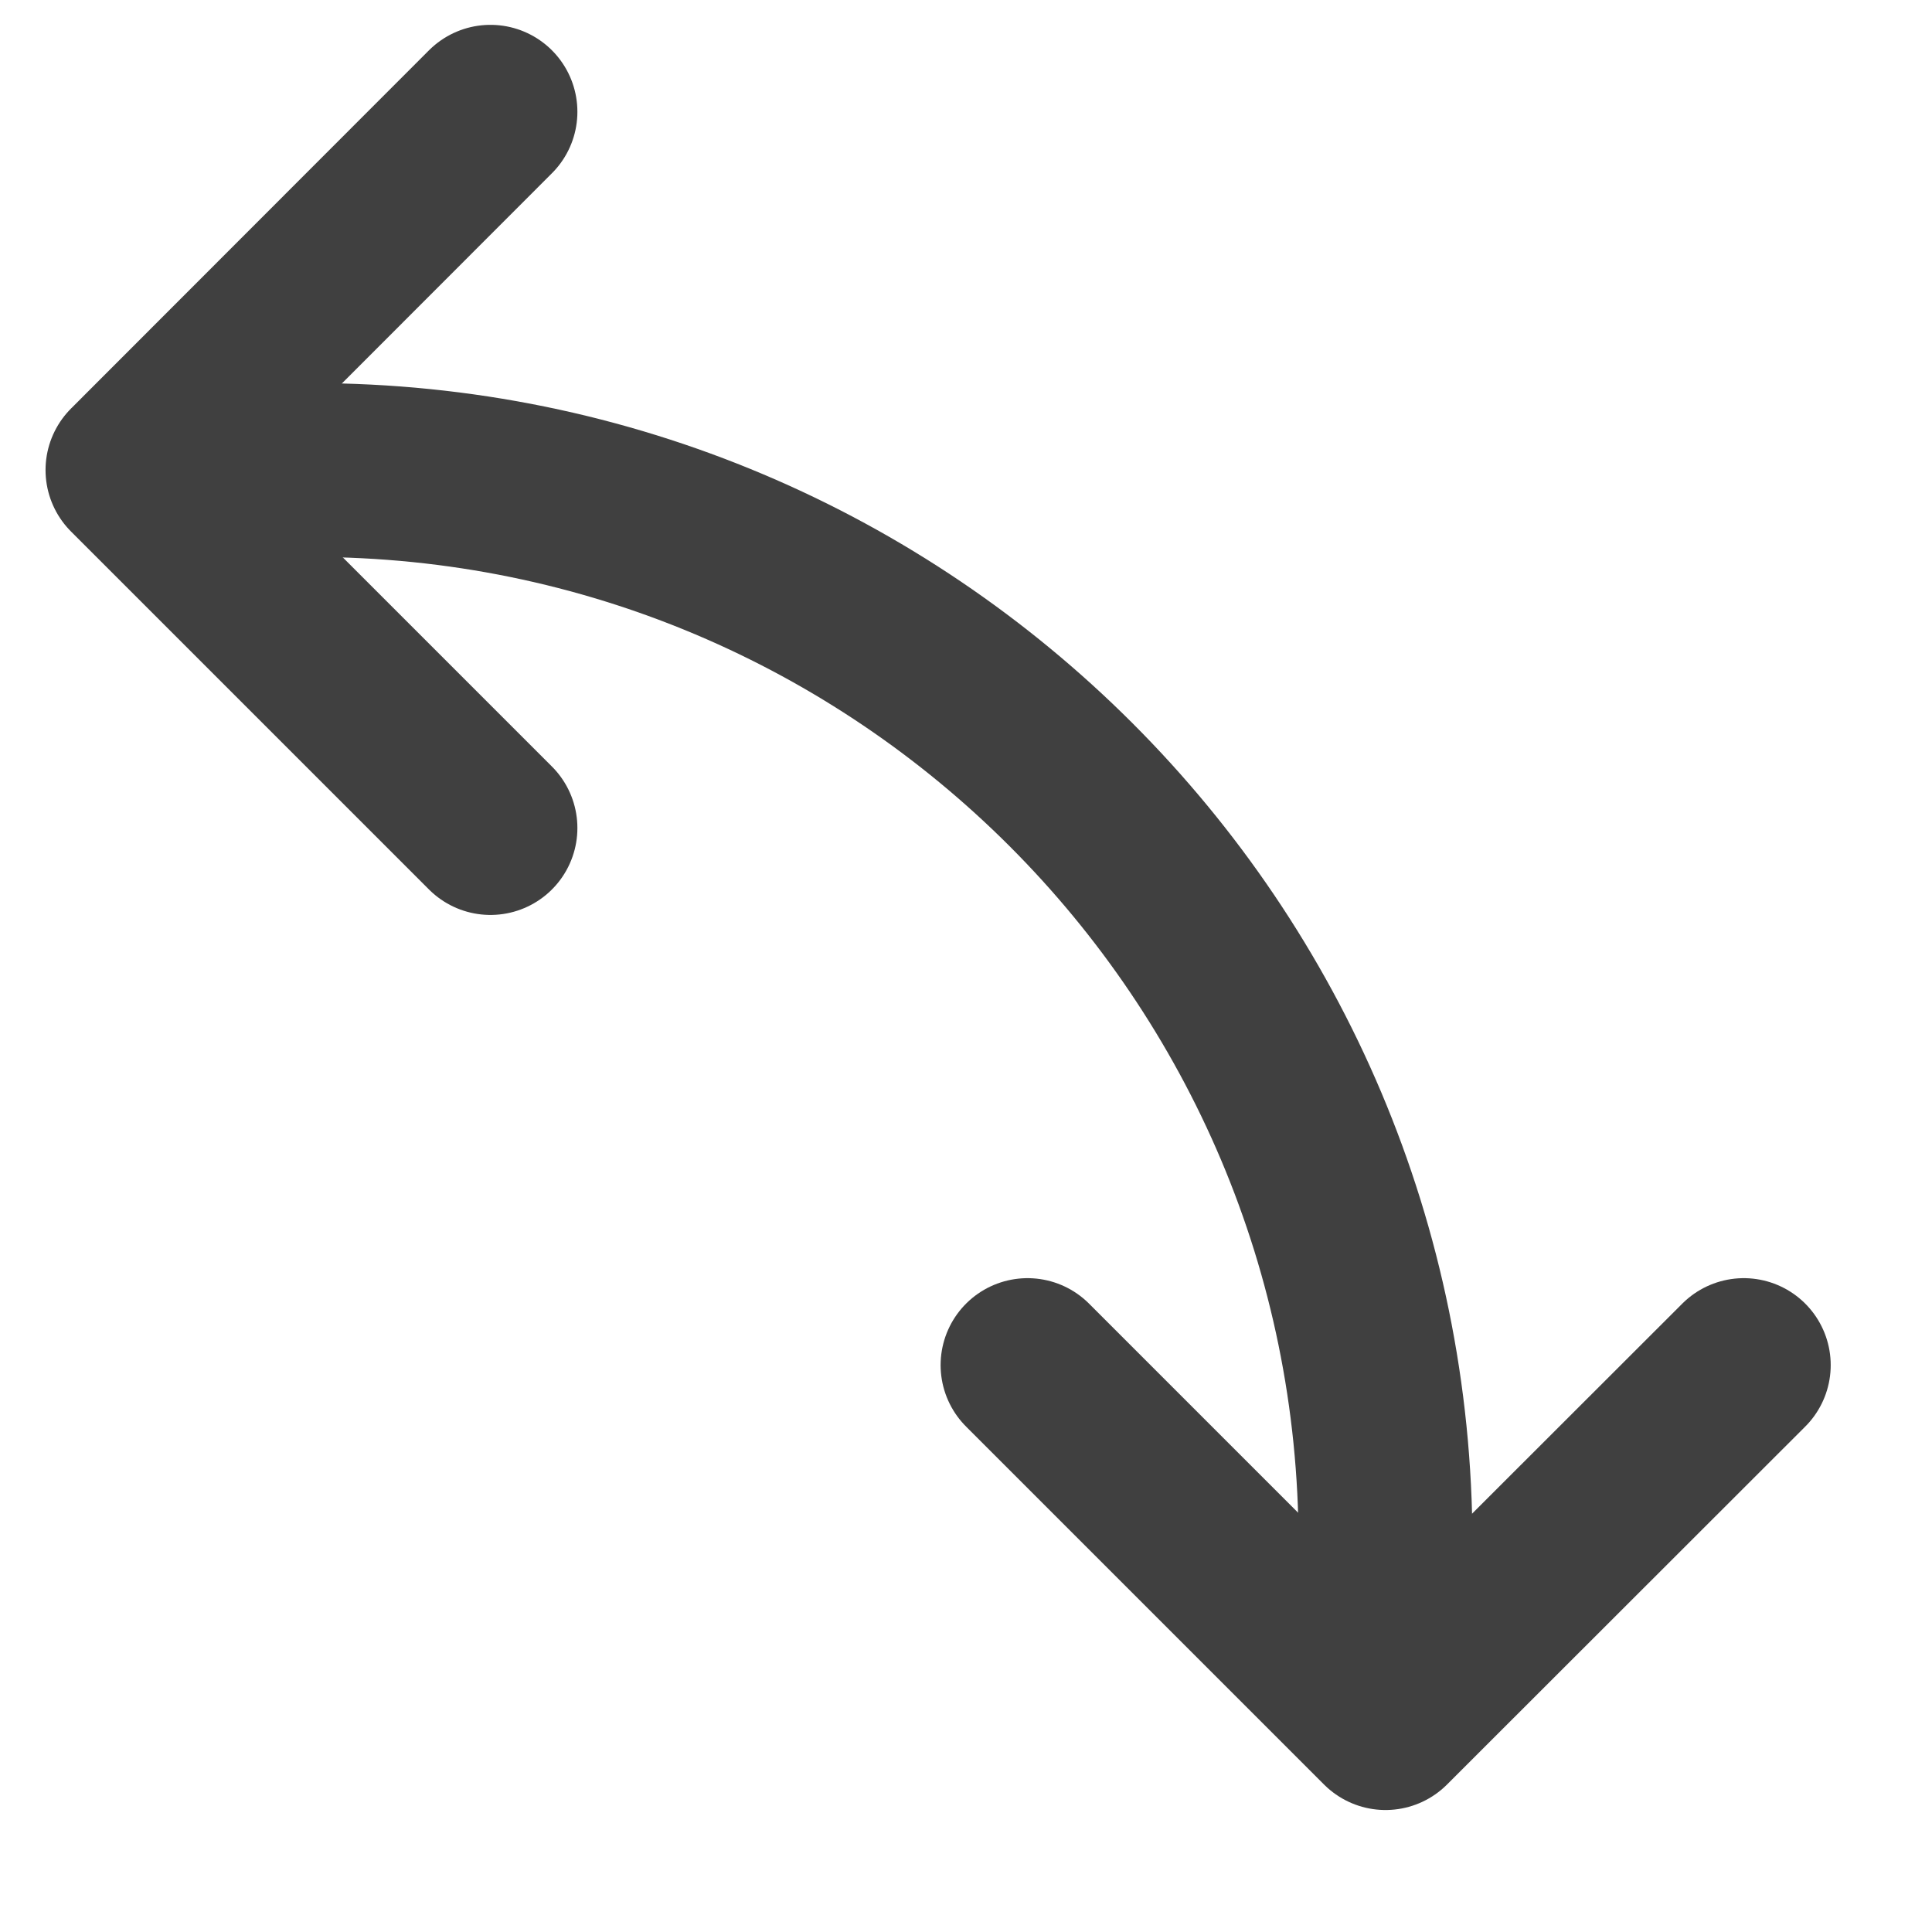 <?xml version="1.0" encoding="UTF-8" standalone="no"?><!DOCTYPE svg PUBLIC "-//W3C//DTD SVG 1.1//EN" "http://www.w3.org/Graphics/SVG/1.1/DTD/svg11.dtd"><svg width="100%" height="100%" viewBox="0 0 7 7" version="1.1" xmlns="http://www.w3.org/2000/svg" xmlns:xlink="http://www.w3.org/1999/xlink" xml:space="preserve" xmlns:serif="http://www.serif.com/" style="fill-rule:evenodd;clip-rule:evenodd;stroke-linecap:round;stroke-linejoin:round;stroke-miterlimit:1.5;"><g><path d="M5.02,5.595c0,-2.15 -1.742,-3.892 -3.892,-3.892" style="fill:none;stroke:#404040;stroke-width:0.63px;"/><path d="M1.777,3l-1.297,-1.297l1.297,-1.298" style="fill:none;stroke:#404040;stroke-width:0.63px;"/><path d="M3.723,4.946l1.297,1.297l1.298,-1.297" style="fill:none;stroke:#404040;stroke-width:0.63px;"/></g></svg>